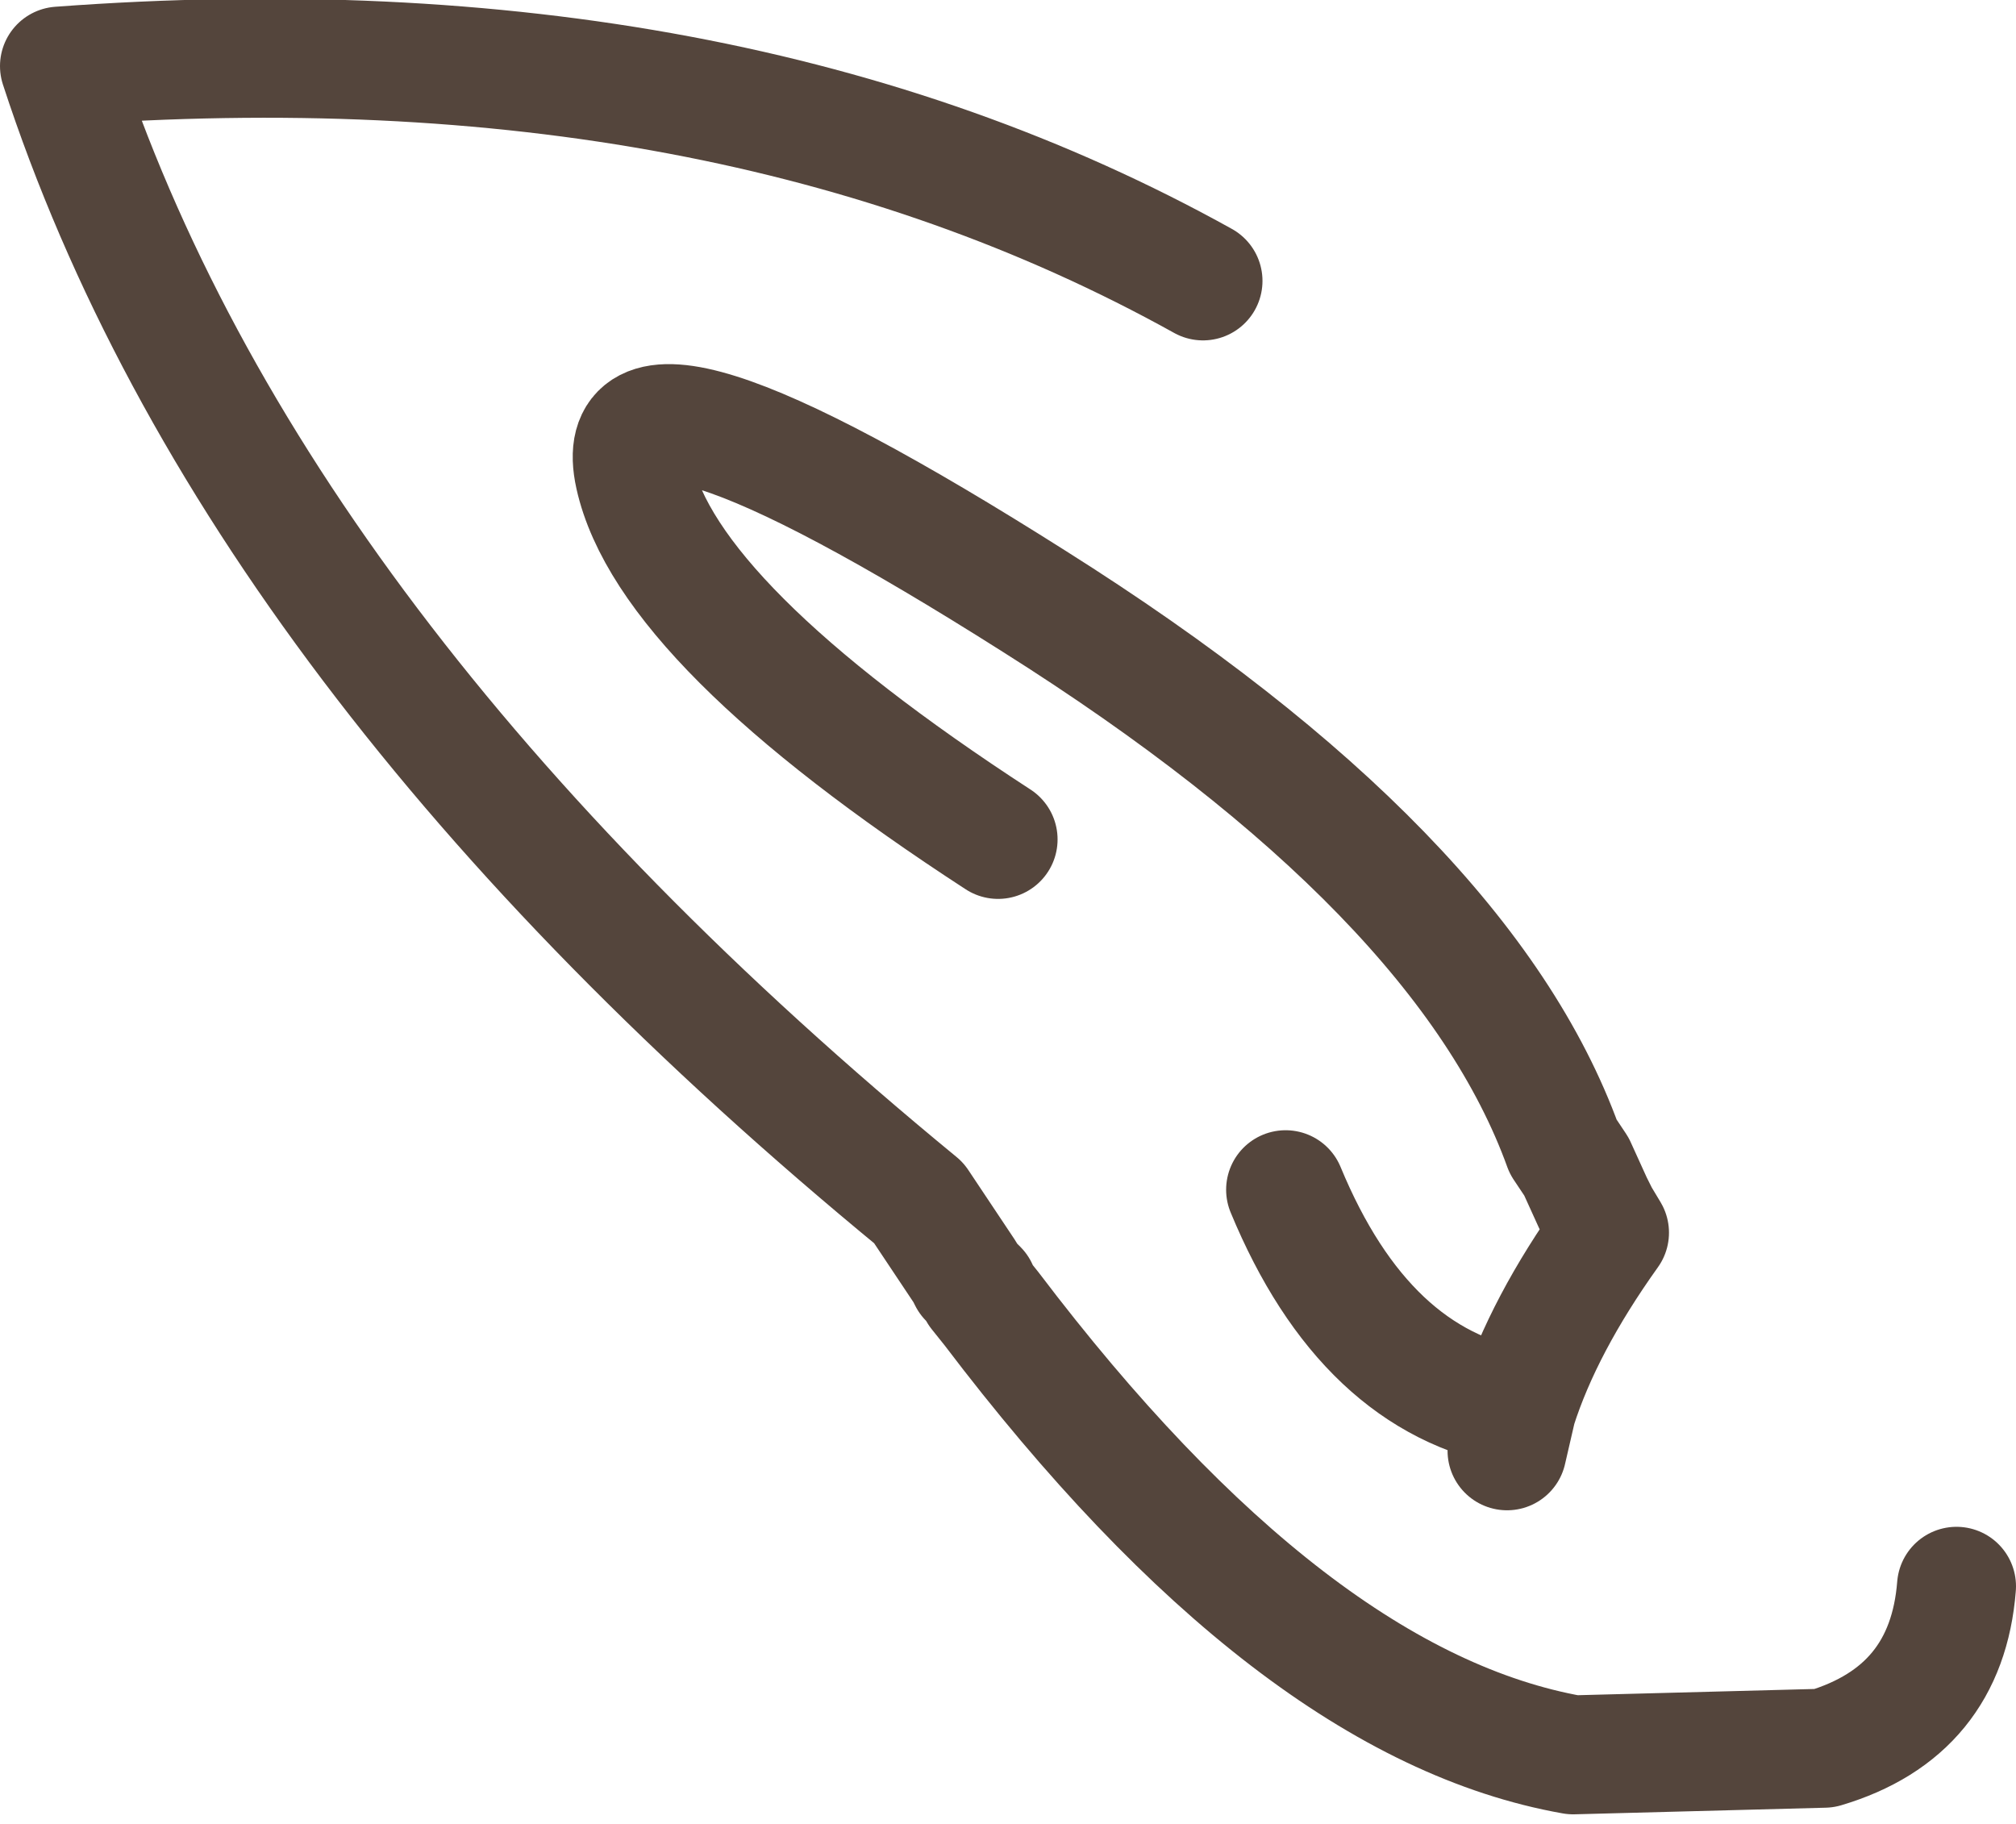 <?xml version="1.0" encoding="UTF-8" standalone="no"?>
<svg xmlns:xlink="http://www.w3.org/1999/xlink" height="27.6px" width="30.5px" xmlns="http://www.w3.org/2000/svg">
  <g transform="matrix(1.0, 0.0, 0.0, 1.0, 15.25, 13.8)">
    <path d="M-0.15 -1.1 Q-5.15 -4.35 -5.65 -6.6 -6.15 -8.85 0.4 -4.7 6.9 -0.6 8.4 3.55 L8.6 3.85 8.85 4.4 8.95 4.6 9.1 4.85 Q8.1 6.25 7.7 7.5 L7.55 8.15 M2.95 -9.55 Q-4.25 -13.55 -14.35 -12.8 -11.45 -3.9 -1.35 4.4 L-0.65 5.45 -0.6 5.55 -0.5 5.65 -0.45 5.7 -0.45 5.75 -0.25 6.0 Q4.3 12.0 8.55 12.75 L12.35 12.65 Q14.2 12.1 14.35 10.2 M7.7 7.5 Q5.4 7.1 4.2 4.2" fill="none" stroke="#54453c" stroke-linecap="round" stroke-linejoin="round" stroke-width="1.8"/>
  </g>
</svg>
